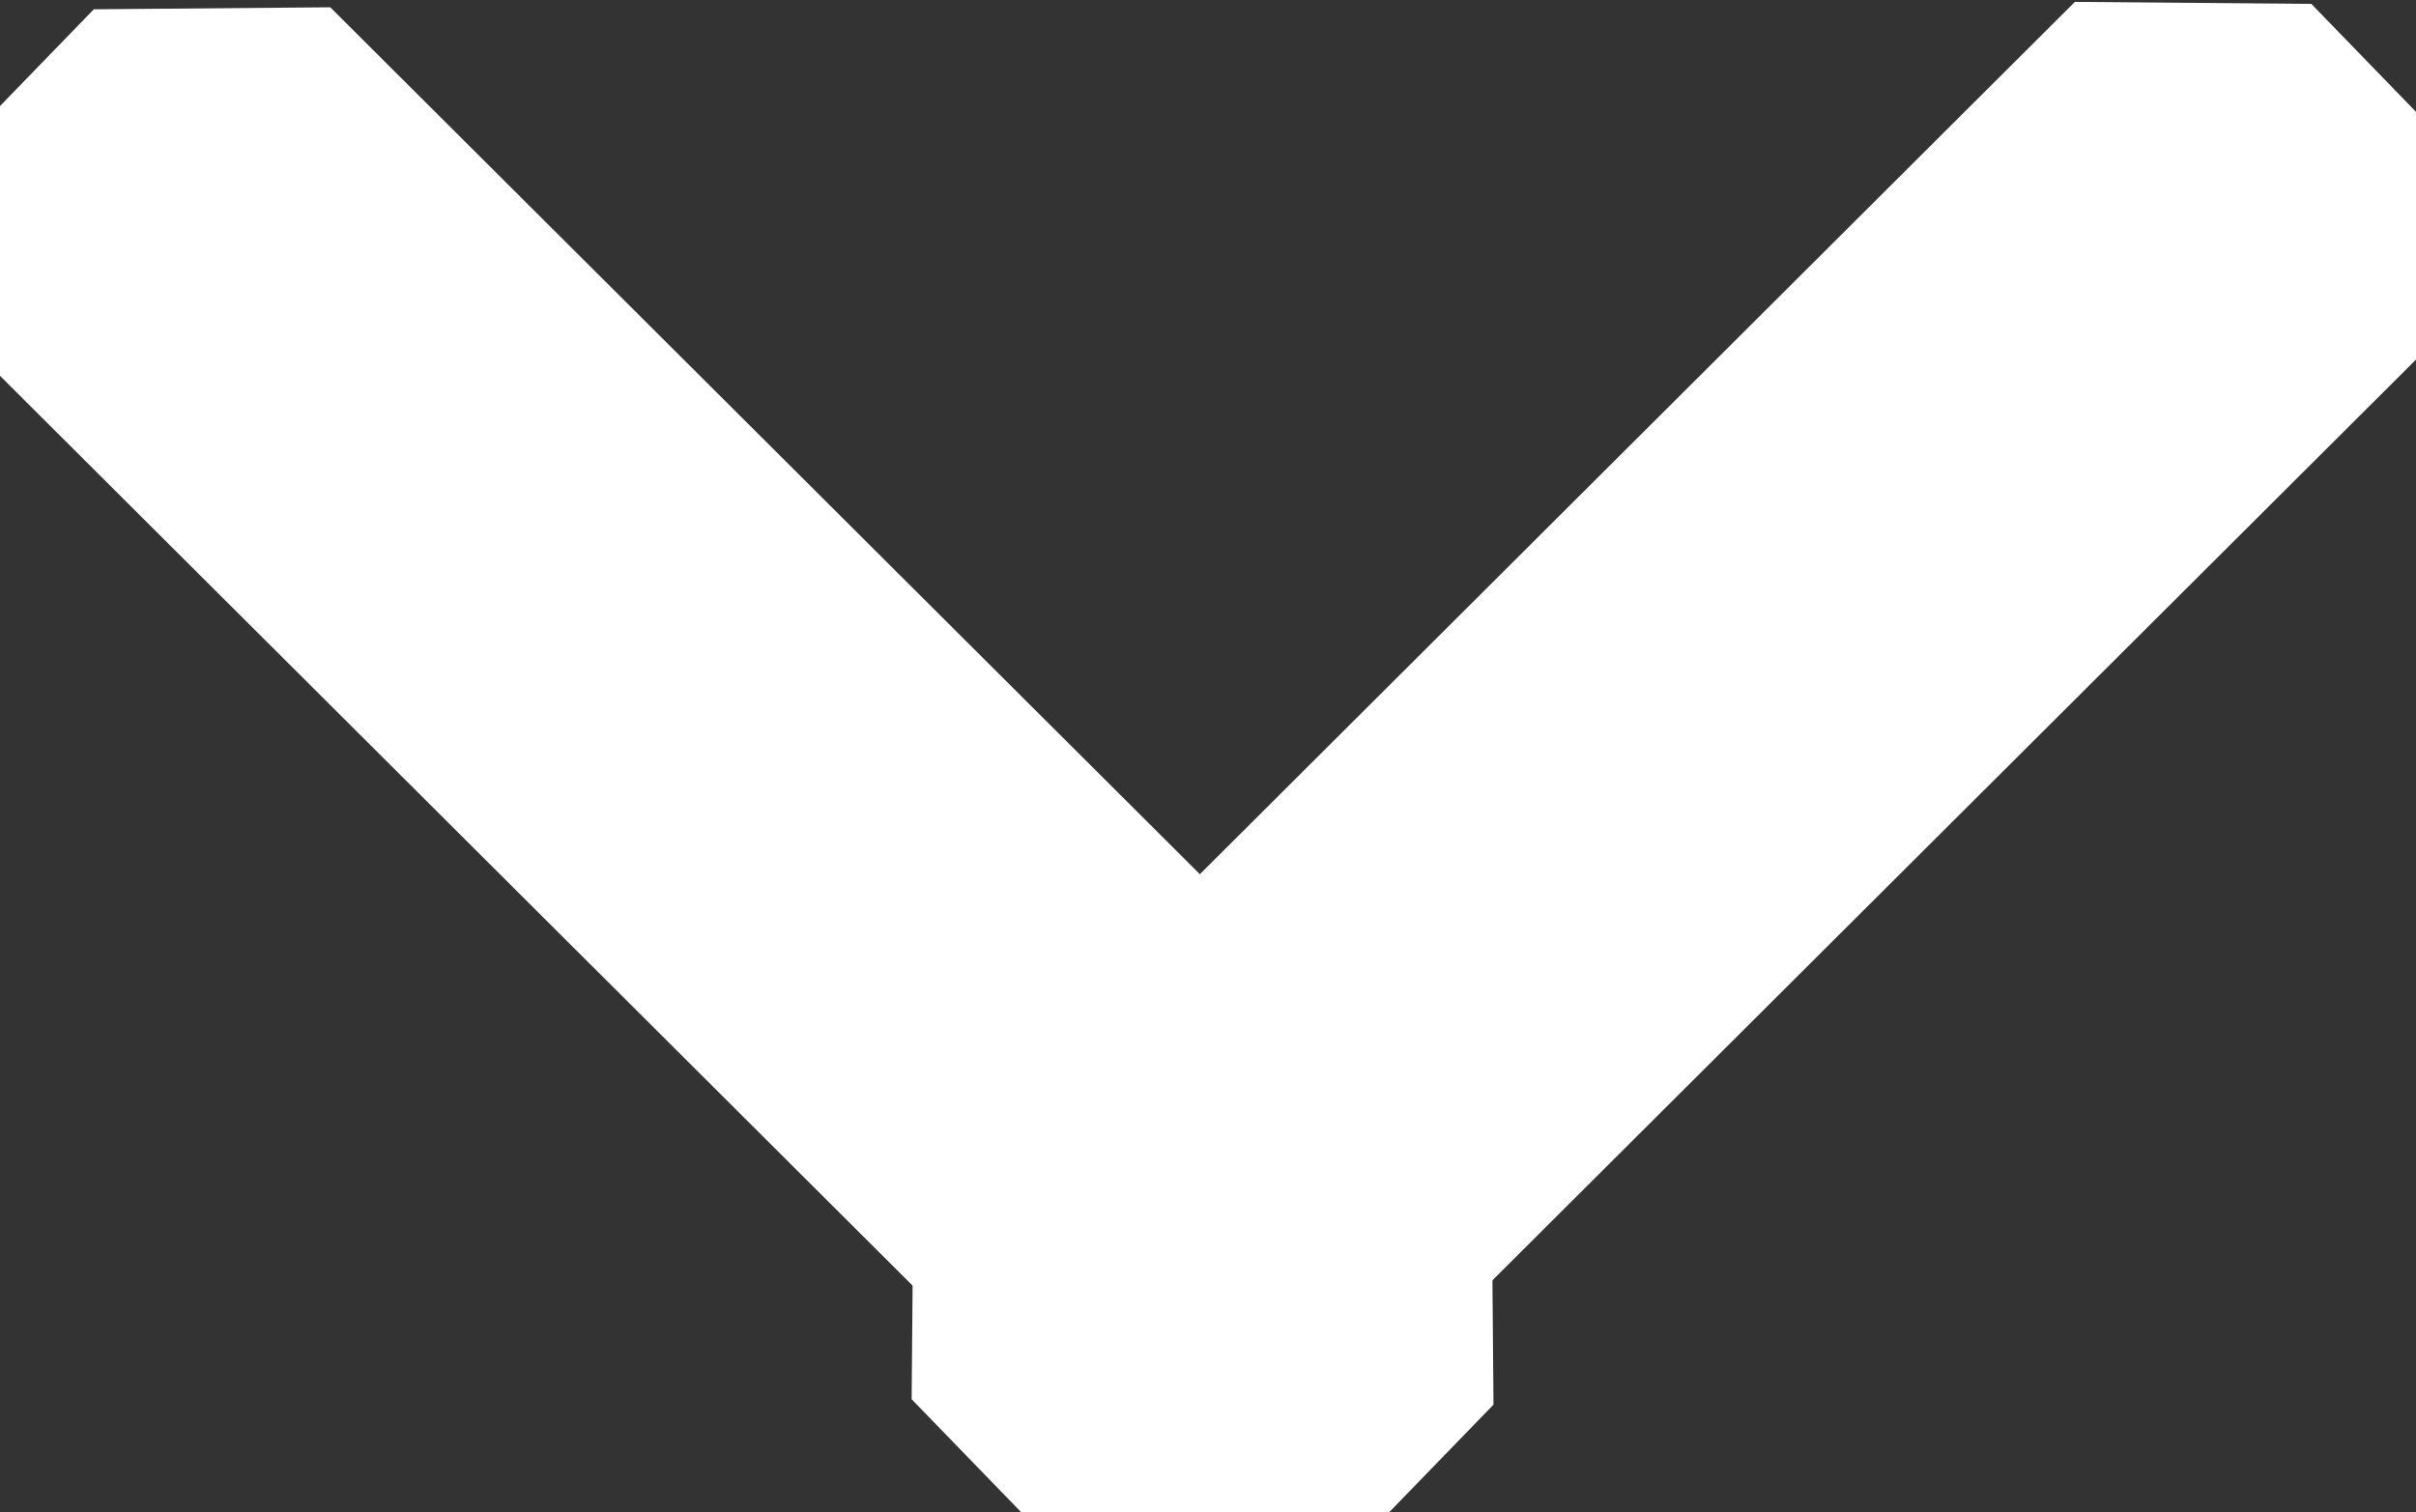 <?xml version="1.0" encoding="UTF-8" standalone="no"?>
<!-- Created with Inkscape (http://www.inkscape.org/) -->

<svg
   xmlns:dc="http://purl.org/dc/elements/1.1/"
   xmlns:cc="http://creativecommons.org/ns#"
   xmlns:rdf="http://www.w3.org/1999/02/22-rdf-syntax-ns#"
   xmlns:svg="http://www.w3.org/2000/svg"
   xmlns="http://www.w3.org/2000/svg"
   xmlns:sodipodi="http://sodipodi.sourceforge.net/DTD/sodipodi-0.dtd"
   xmlns:inkscape="http://www.inkscape.org/namespaces/inkscape"
   width="21.169mm"
   height="13.253mm"
   viewBox="0 0 21.169 13.253"
   version="1.1"
   id="svg8"
   inkscape:version="0.92.2 2405546, 2018-03-11"
   sodipodi:docname="arrow.svg">
  <rect x="0" y="0" width="21.169" height="13.253" fill="#333333" stroke="none"/>
  <defs
     id="defs2" />
  <sodipodi:namedview
     id="base"
     pagecolor="#ffffff"
     bordercolor="#666666"
     borderopacity="1.0"
     inkscape:pageopacity="0.0"
     inkscape:pageshadow="2"
     inkscape:zoom="0.35"
     inkscape:cx="-425.45554"
     inkscape:cy="830.00001"
     inkscape:document-units="mm"
     inkscape:current-layer="layer1"
     showgrid="false"
     inkscape:window-width="958"
     inkscape:window-height="1030"
     inkscape:window-x="960"
     inkscape:window-y="24"
     inkscape:window-maximized="0" />
  <g
     inkscape:label="Layer 1"
     inkscape:groupmode="layer"
     id="layer1"
     transform="translate(-145.521,-355.185)">
    <rect
       style="fill:#ffffff;fill-opacity:1;stroke:#ffffff;stroke-width:2.951;stroke-linecap:round;stroke-linejoin:bevel;stroke-miterlimit:4;stroke-dasharray:none;stroke-opacity:1;opacity:1"
       id="rect10-3-6-7-5-1-2"
       width="1.38"
       height="14.371"
       x="368.634"
       y="129.719"
       transform="matrix(0.696,0.718,-0.708,0.706,0,0)" />
    <rect
       style="fill:#ffffff;fill-opacity:1;stroke:#ffffff;stroke-width:2.951;stroke-linecap:round;stroke-linejoin:bevel;stroke-miterlimit:4;stroke-dasharray:none;stroke-opacity:1;opacity:1"
       id="rect10-3-6-7-5-1-2-7"
       width="1.38"
       height="14.371"
       x="148.252"
       y="353.914"
       transform="matrix(-0.696,0.718,0.708,0.706,0,0)" />
  </g>
</svg>
